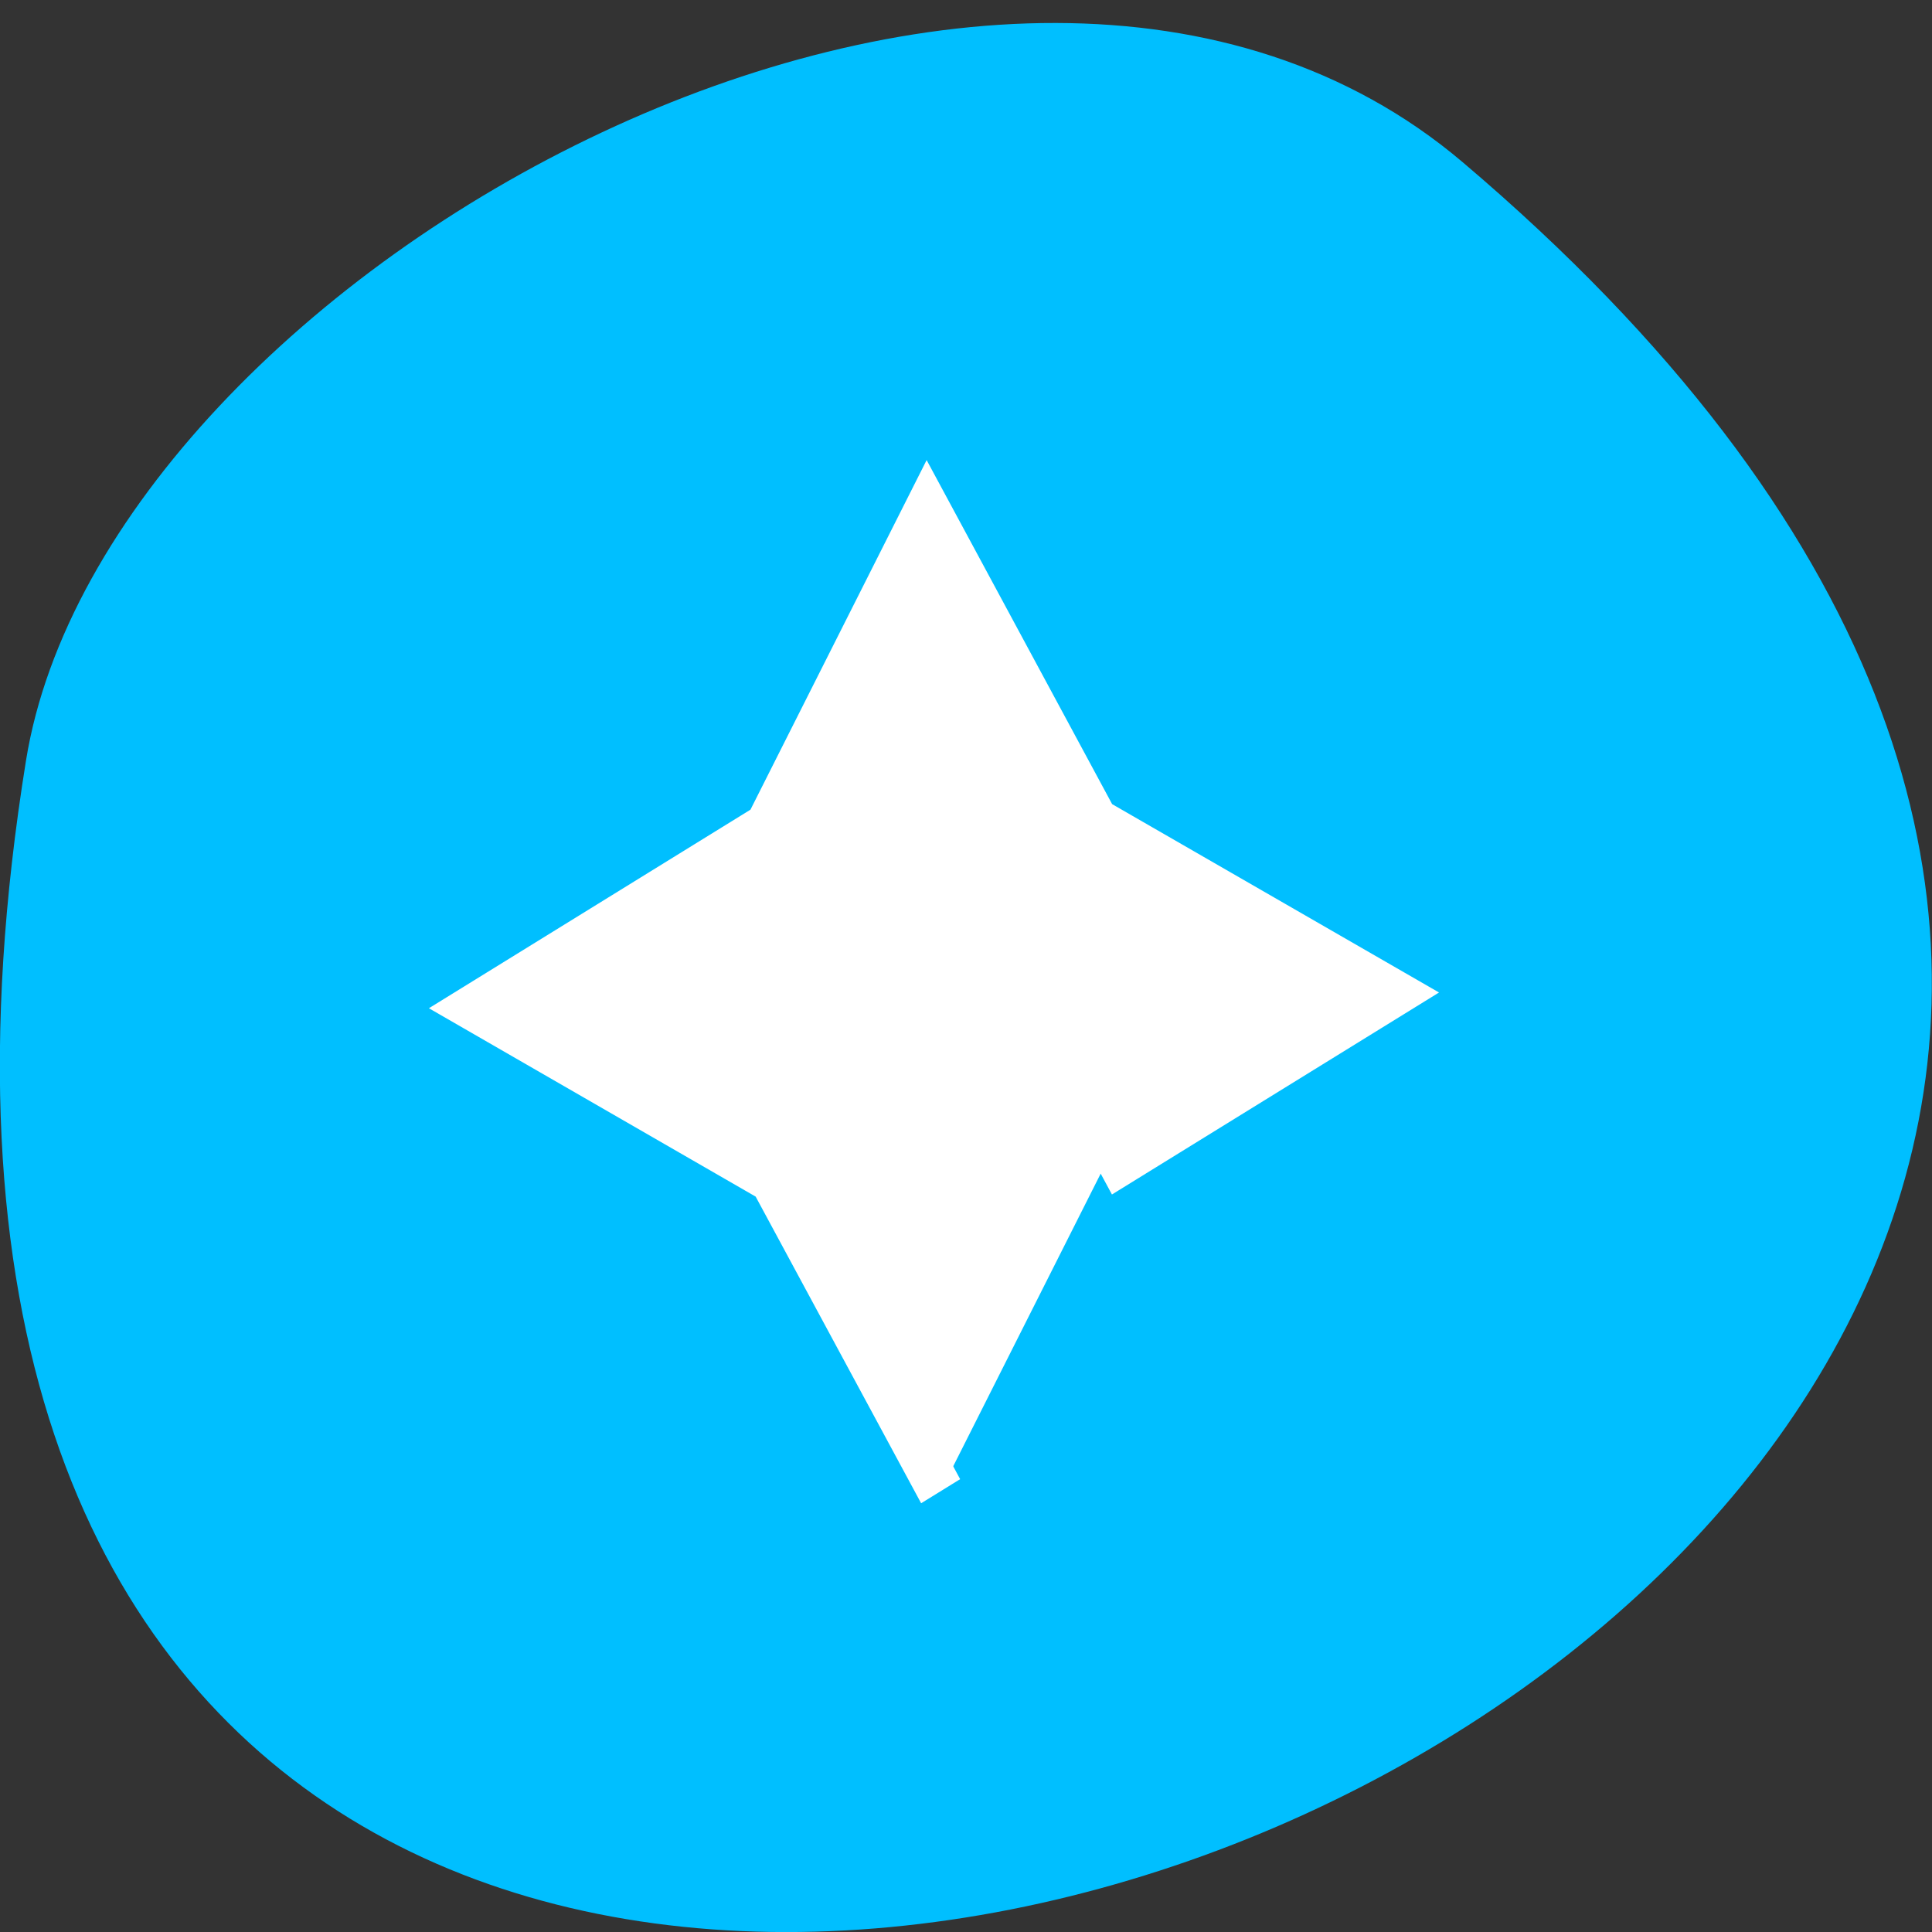 <svg xmlns="http://www.w3.org/2000/svg" viewBox="0 0 48 48"><rect x="0" y="0" width="48" height="48" fill="#333333" stroke="none"/><path d="m 36.34 4.03 c 42.25 35.836 -44.621 70.29 -35.695 14.871 c 1.957 -12.152 24.309 -24.527 35.695 -14.871" fill="#00bfff"/><path d="m 115.15 113.39 l -11.235 -19.462 l -19.772 -10.656 l 19.458 -11.233 l 10.66 -19.775 l 11.225 19.462 l 19.782 10.656 l -19.458 11.233" transform="matrix(0.373 0 0 0.399 -19.581 -8.194)" fill="#fff" stroke="#fff" stroke-width="3"/></svg>
